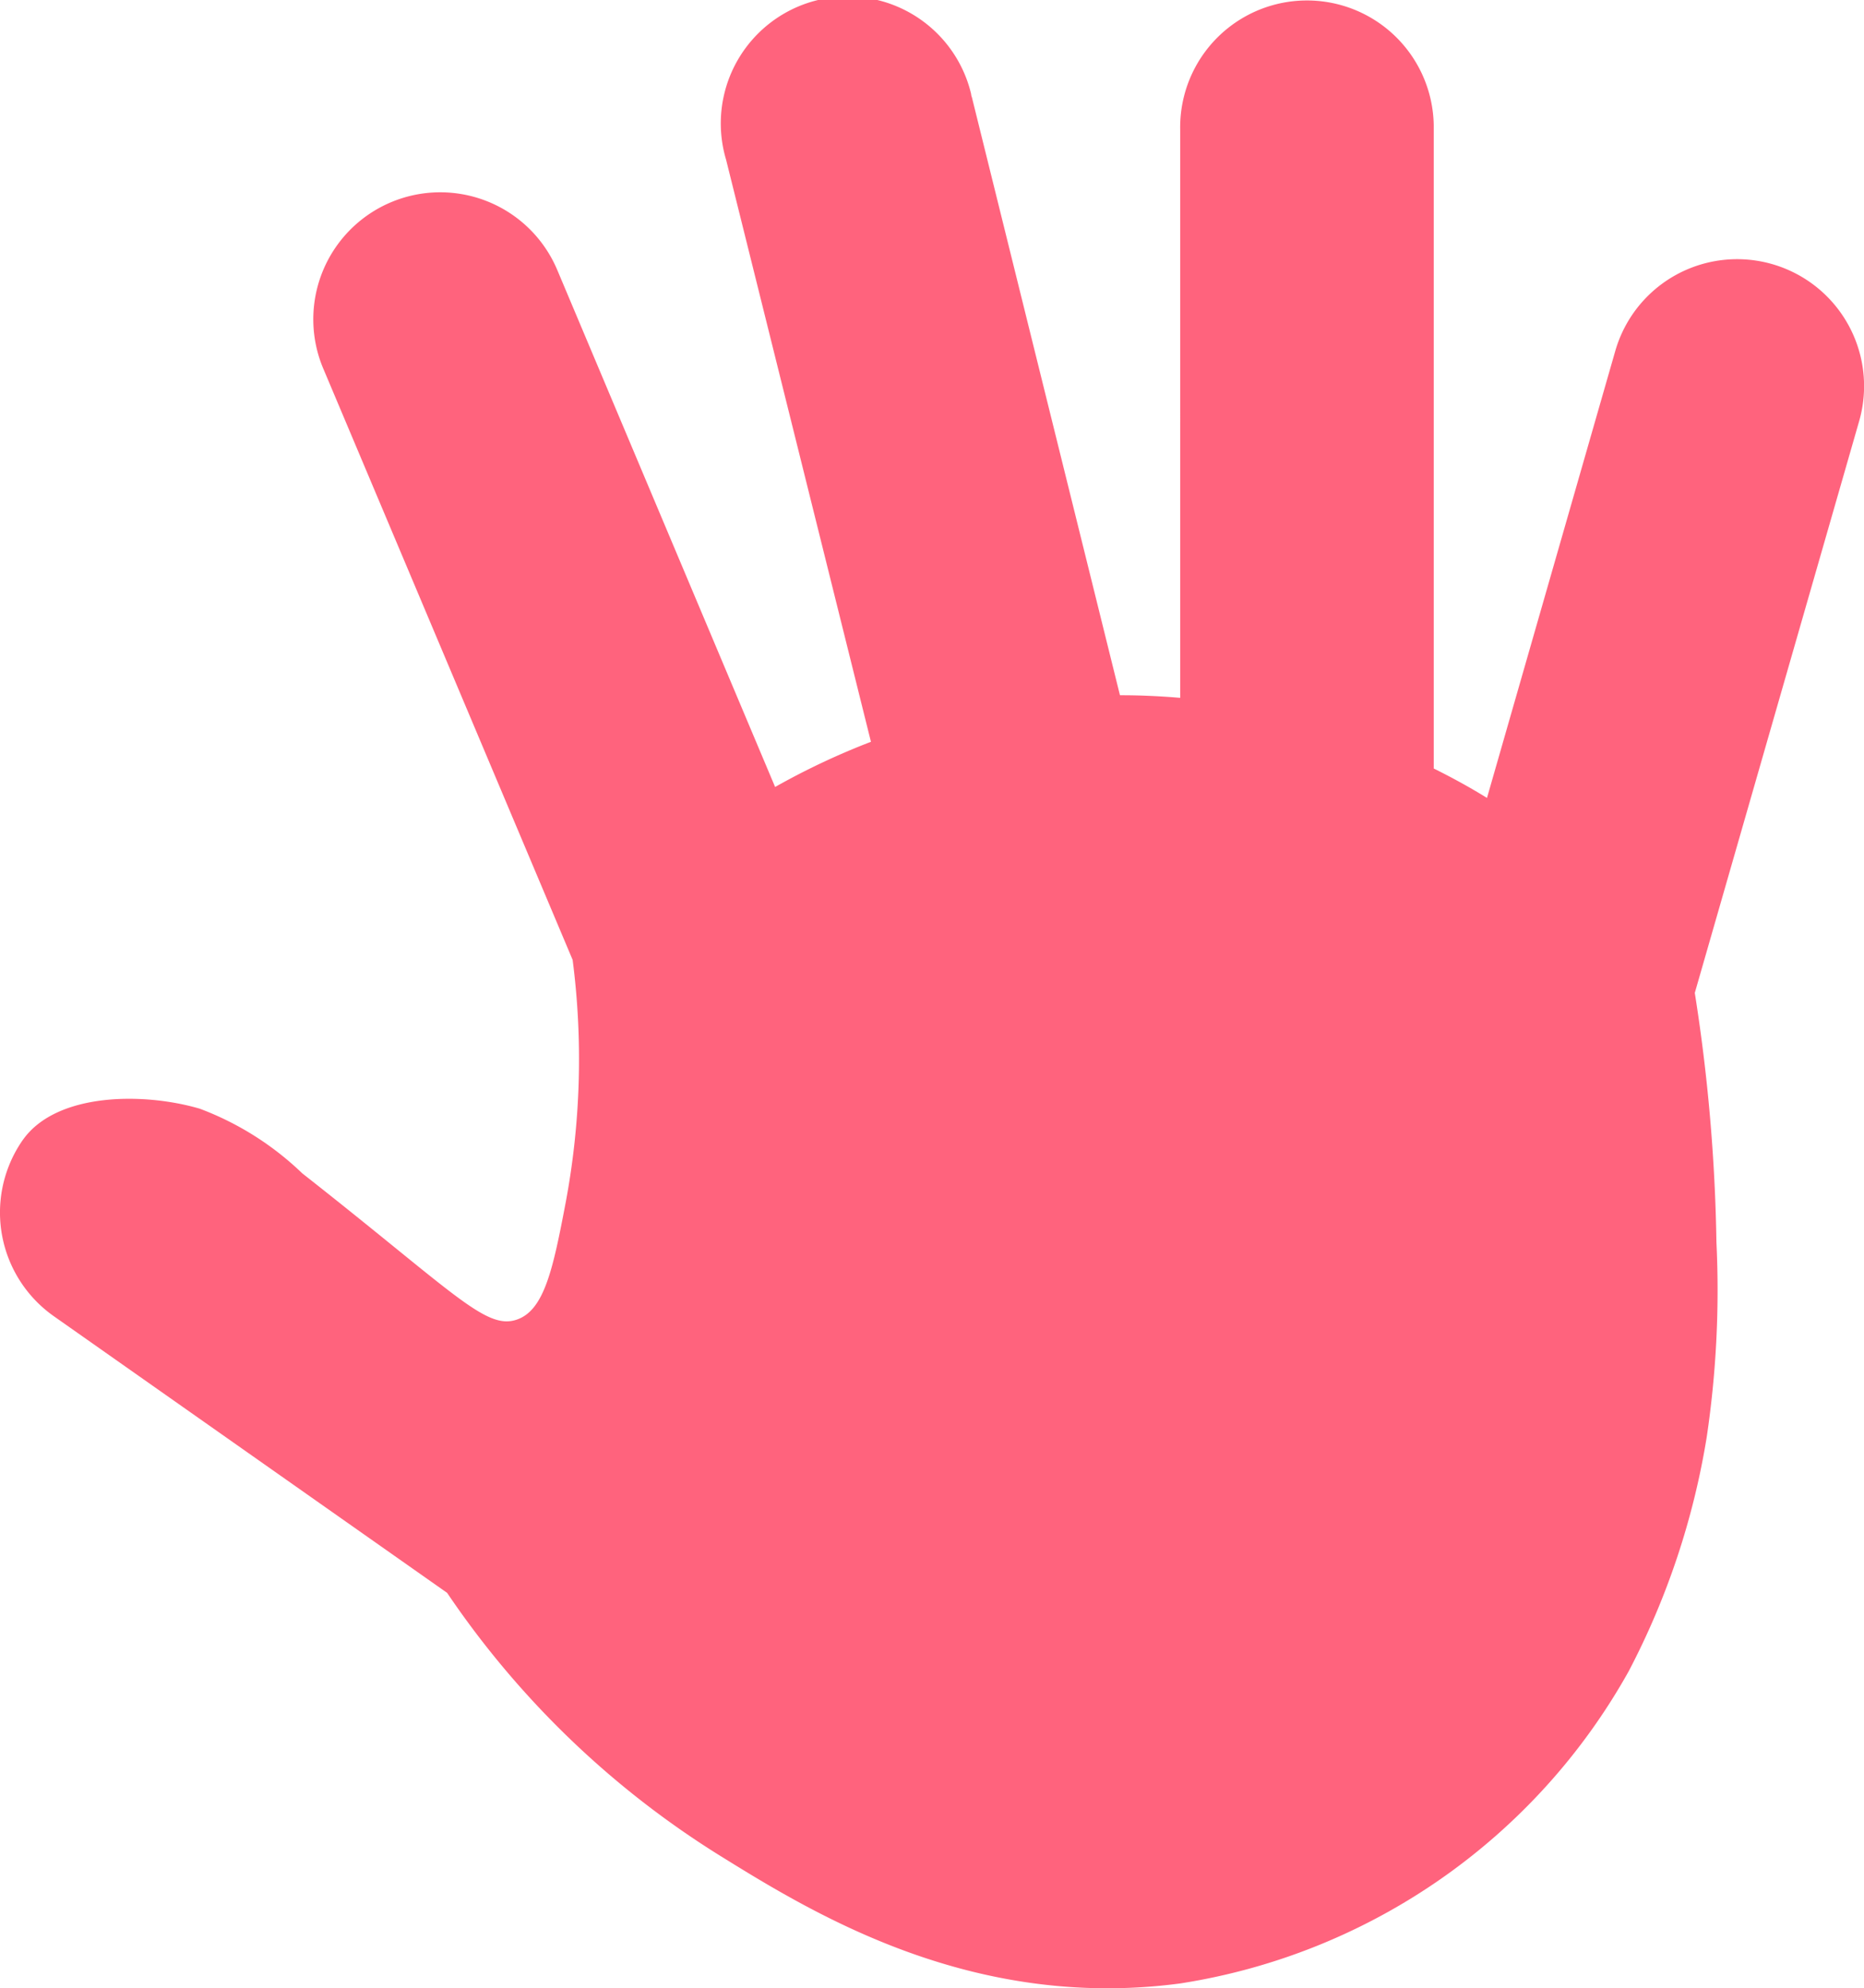 <svg id="Capa_1" data-name="Capa 1" xmlns="http://www.w3.org/2000/svg" viewBox="0 0 136.16 145.2"><defs><style>.cls-1{fill:#ff637d;}</style></defs><path id="Path_3351" data-name="Path 3351" class="cls-1" d="M4.53,85.45C7,82,13.36,82,17.44,83.2a21.88,21.88,0,0,1,7.48,4.72C36.05,96.66,38.32,99.39,40.6,98.6c2-.69,2.64-3.7,3.56-8.54a56.71,56.71,0,0,0,.51-17.73L26.5,29.25a9.26,9.26,0,1,1,17-7.42l.09.21L59.46,59.7a52.7,52.7,0,0,1,7-3.3L55.88,13.89a9.27,9.27,0,1,1,17.9-4.8c0,.12.06.23.08.34L84.65,53h.12c1.44,0,2.87.07,4.28.19V11.68a9.26,9.26,0,1,1,18.52-.33v47c1.33.66,2.63,1.37,3.89,2.15l9.37-32.64a9.26,9.26,0,0,1,11.46-6.35h0A9.27,9.27,0,0,1,138.64,33l-12,41.74a129.09,129.09,0,0,1,1.58,18.2,73,73,0,0,1-.71,14.25,56.14,56.14,0,0,1-5.7,17.1,45.52,45.52,0,0,1-32.77,22.8c-15.11,2-26.62-5-33.49-9.26A66.34,66.34,0,0,1,35.5,118.56L6.78,98.36a9.26,9.26,0,0,1-2.26-12.9Z" transform="translate(-2.84 -2.22)"/></svg>